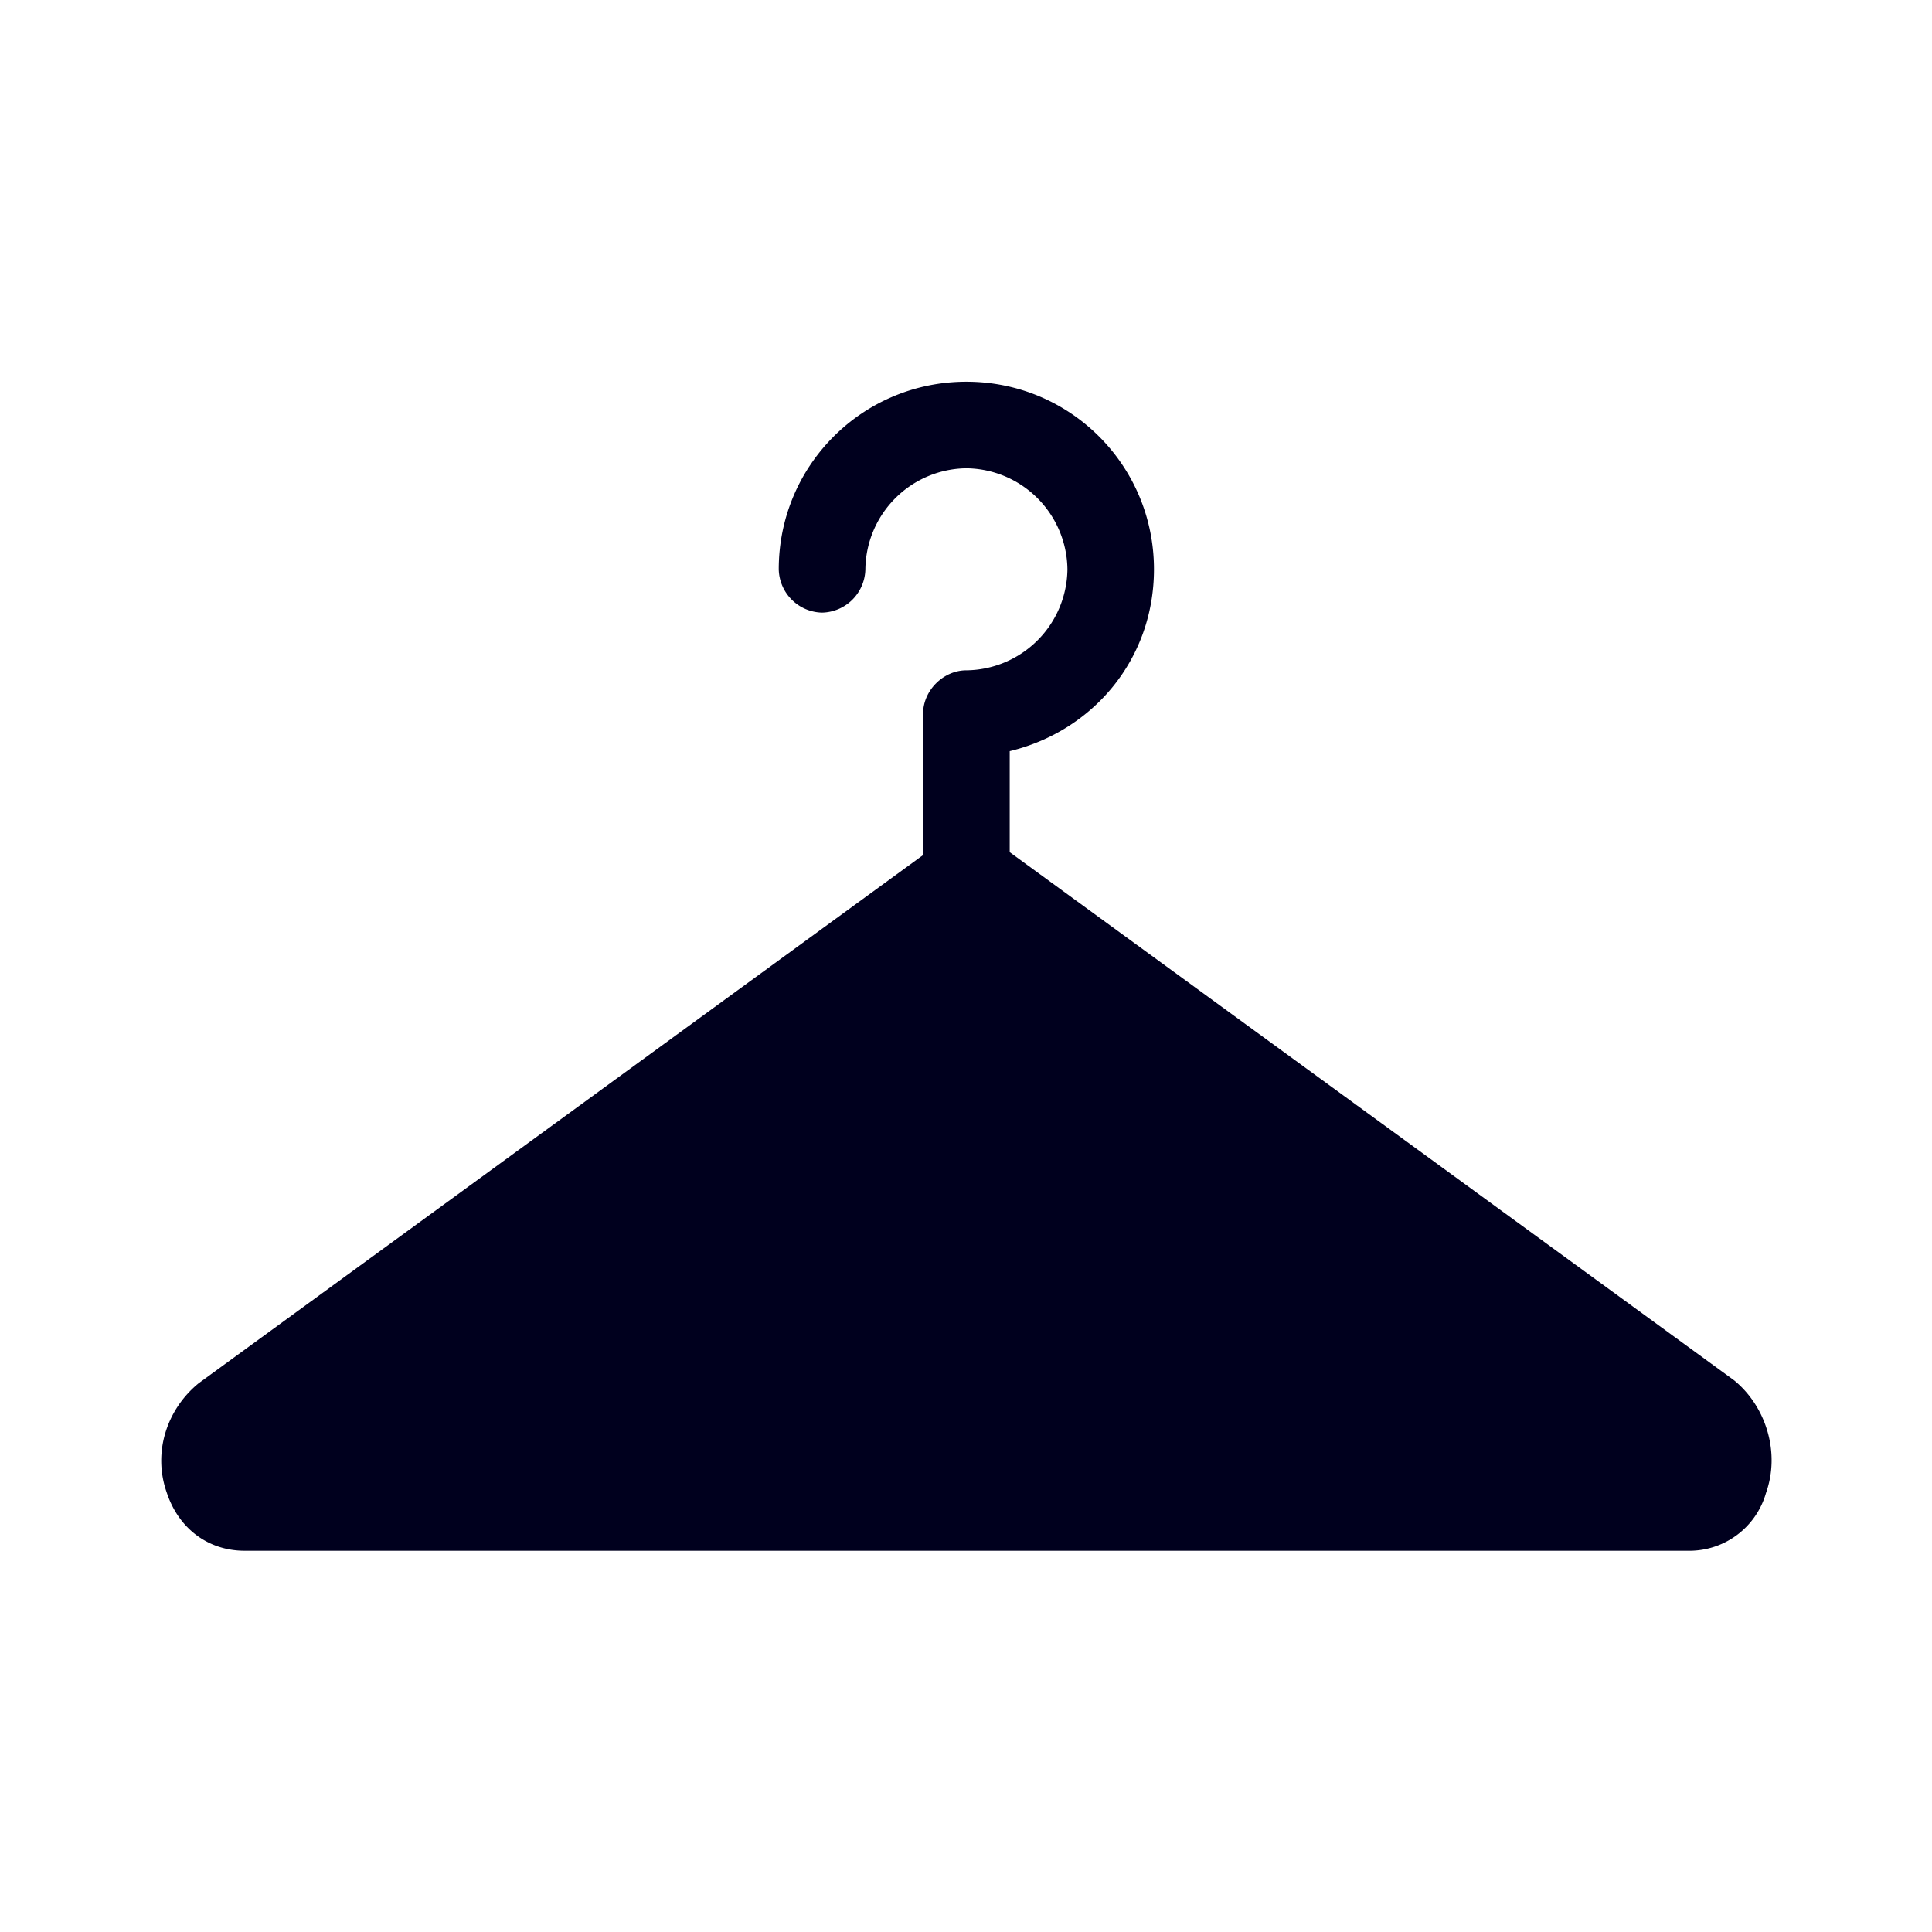 <svg xmlns="http://www.w3.org/2000/svg" width="24" height="24" fill="none"><path fill="#00001E" d="M21.938 18.546a.99.99 0 0 1-.968.718H3.04c-.465 0-.824-.287-.967-.718-.18-.502 0-1.04.394-1.362l9-6.562V8.865c0-.287.251-.538.538-.538a1.27 1.27 0 0 0 1.255-1.255 1.27 1.27 0 0 0-1.255-1.255 1.27 1.27 0 0 0-1.255 1.255.55.55 0 0 1-.538.538.55.55 0 0 1-.538-.538c0-1.29 1.04-2.33 2.331-2.33s2.33 1.04 2.33 2.33c0 1.112-.752 2.008-1.792 2.259v1.255l9 6.562c.395.323.574.896.395 1.398"/></svg>